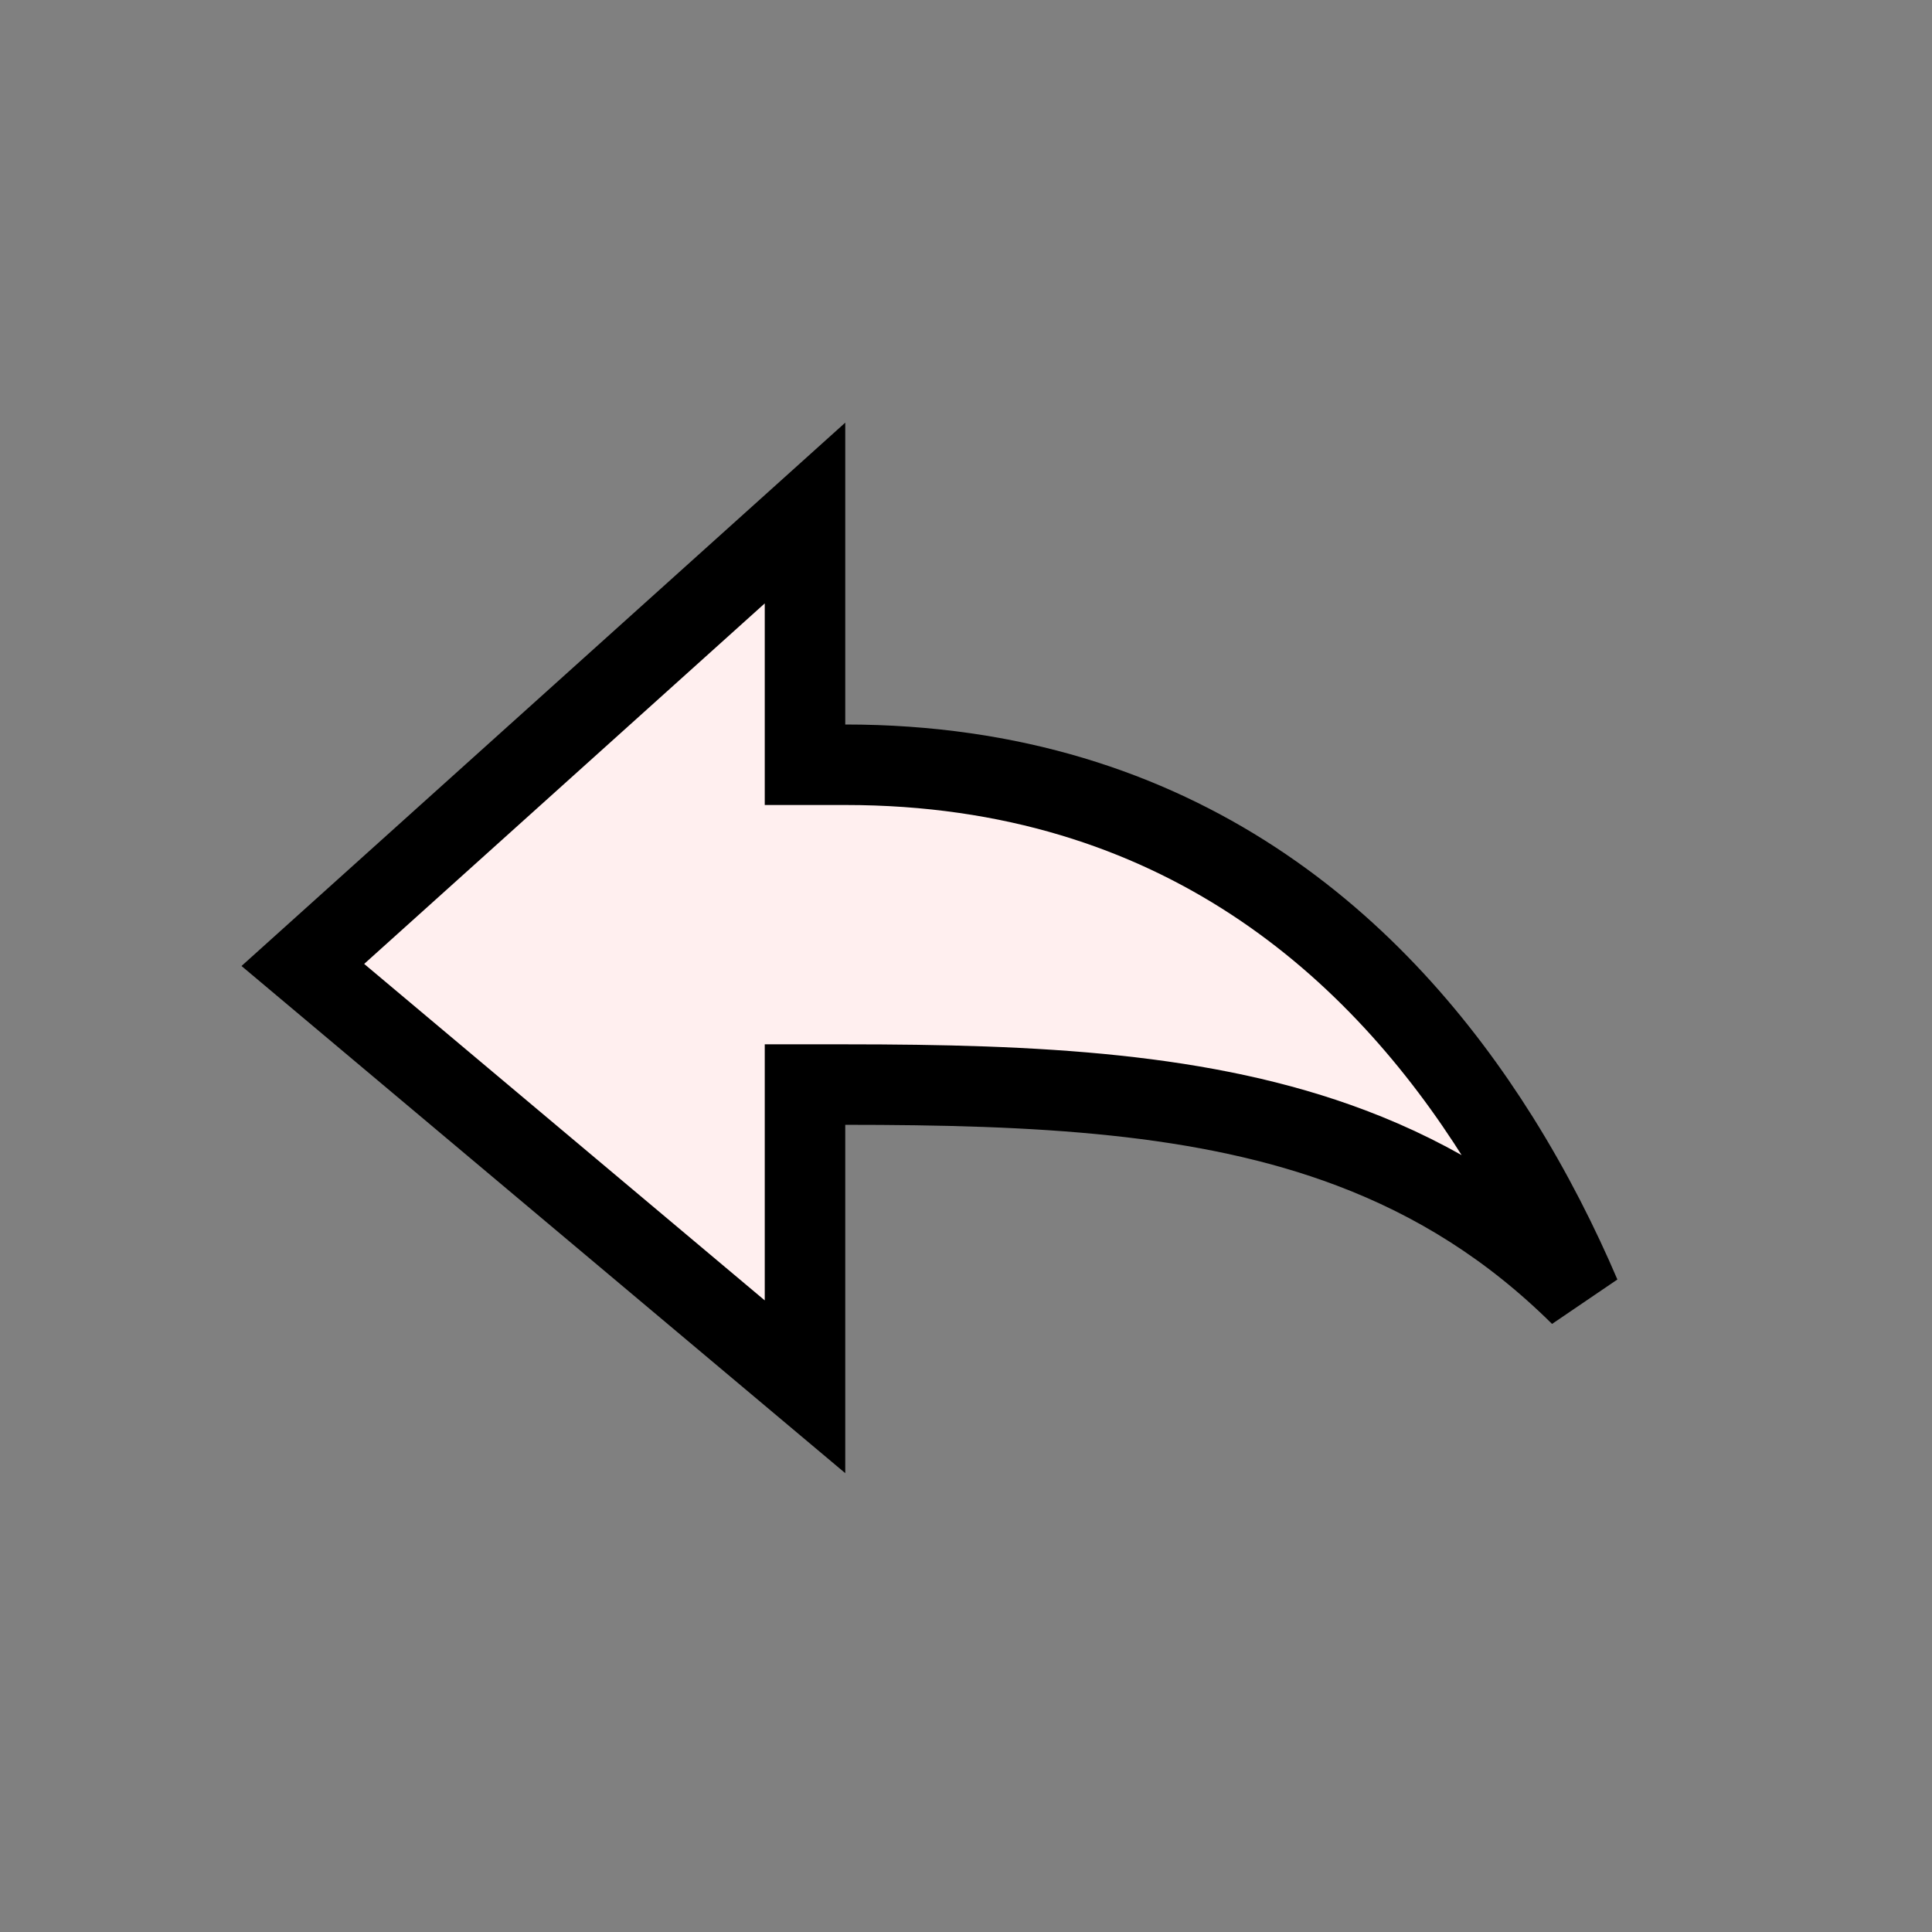 <svg width="24" height="24" viewBox="0 0 24 24" fill="none" xmlns="http://www.w3.org/2000/svg">
<rect x="0" y="0" width="24" height="24" fill="#808080" stroke="none"/>
<path d="M3.762 11.987L10 6.373V9V9.5H10.5C14.662 9.5 17.148 11.798 18.617 14.141C19.035 14.808 19.369 15.476 19.632 16.091C18.775 15.242 17.831 14.655 16.781 14.259C14.968 13.574 12.88 13.473 10.5 13.473H10V13.973V17.227L3.762 11.987Z" fill="#FFEFEF" stroke="black"/>
</svg>
